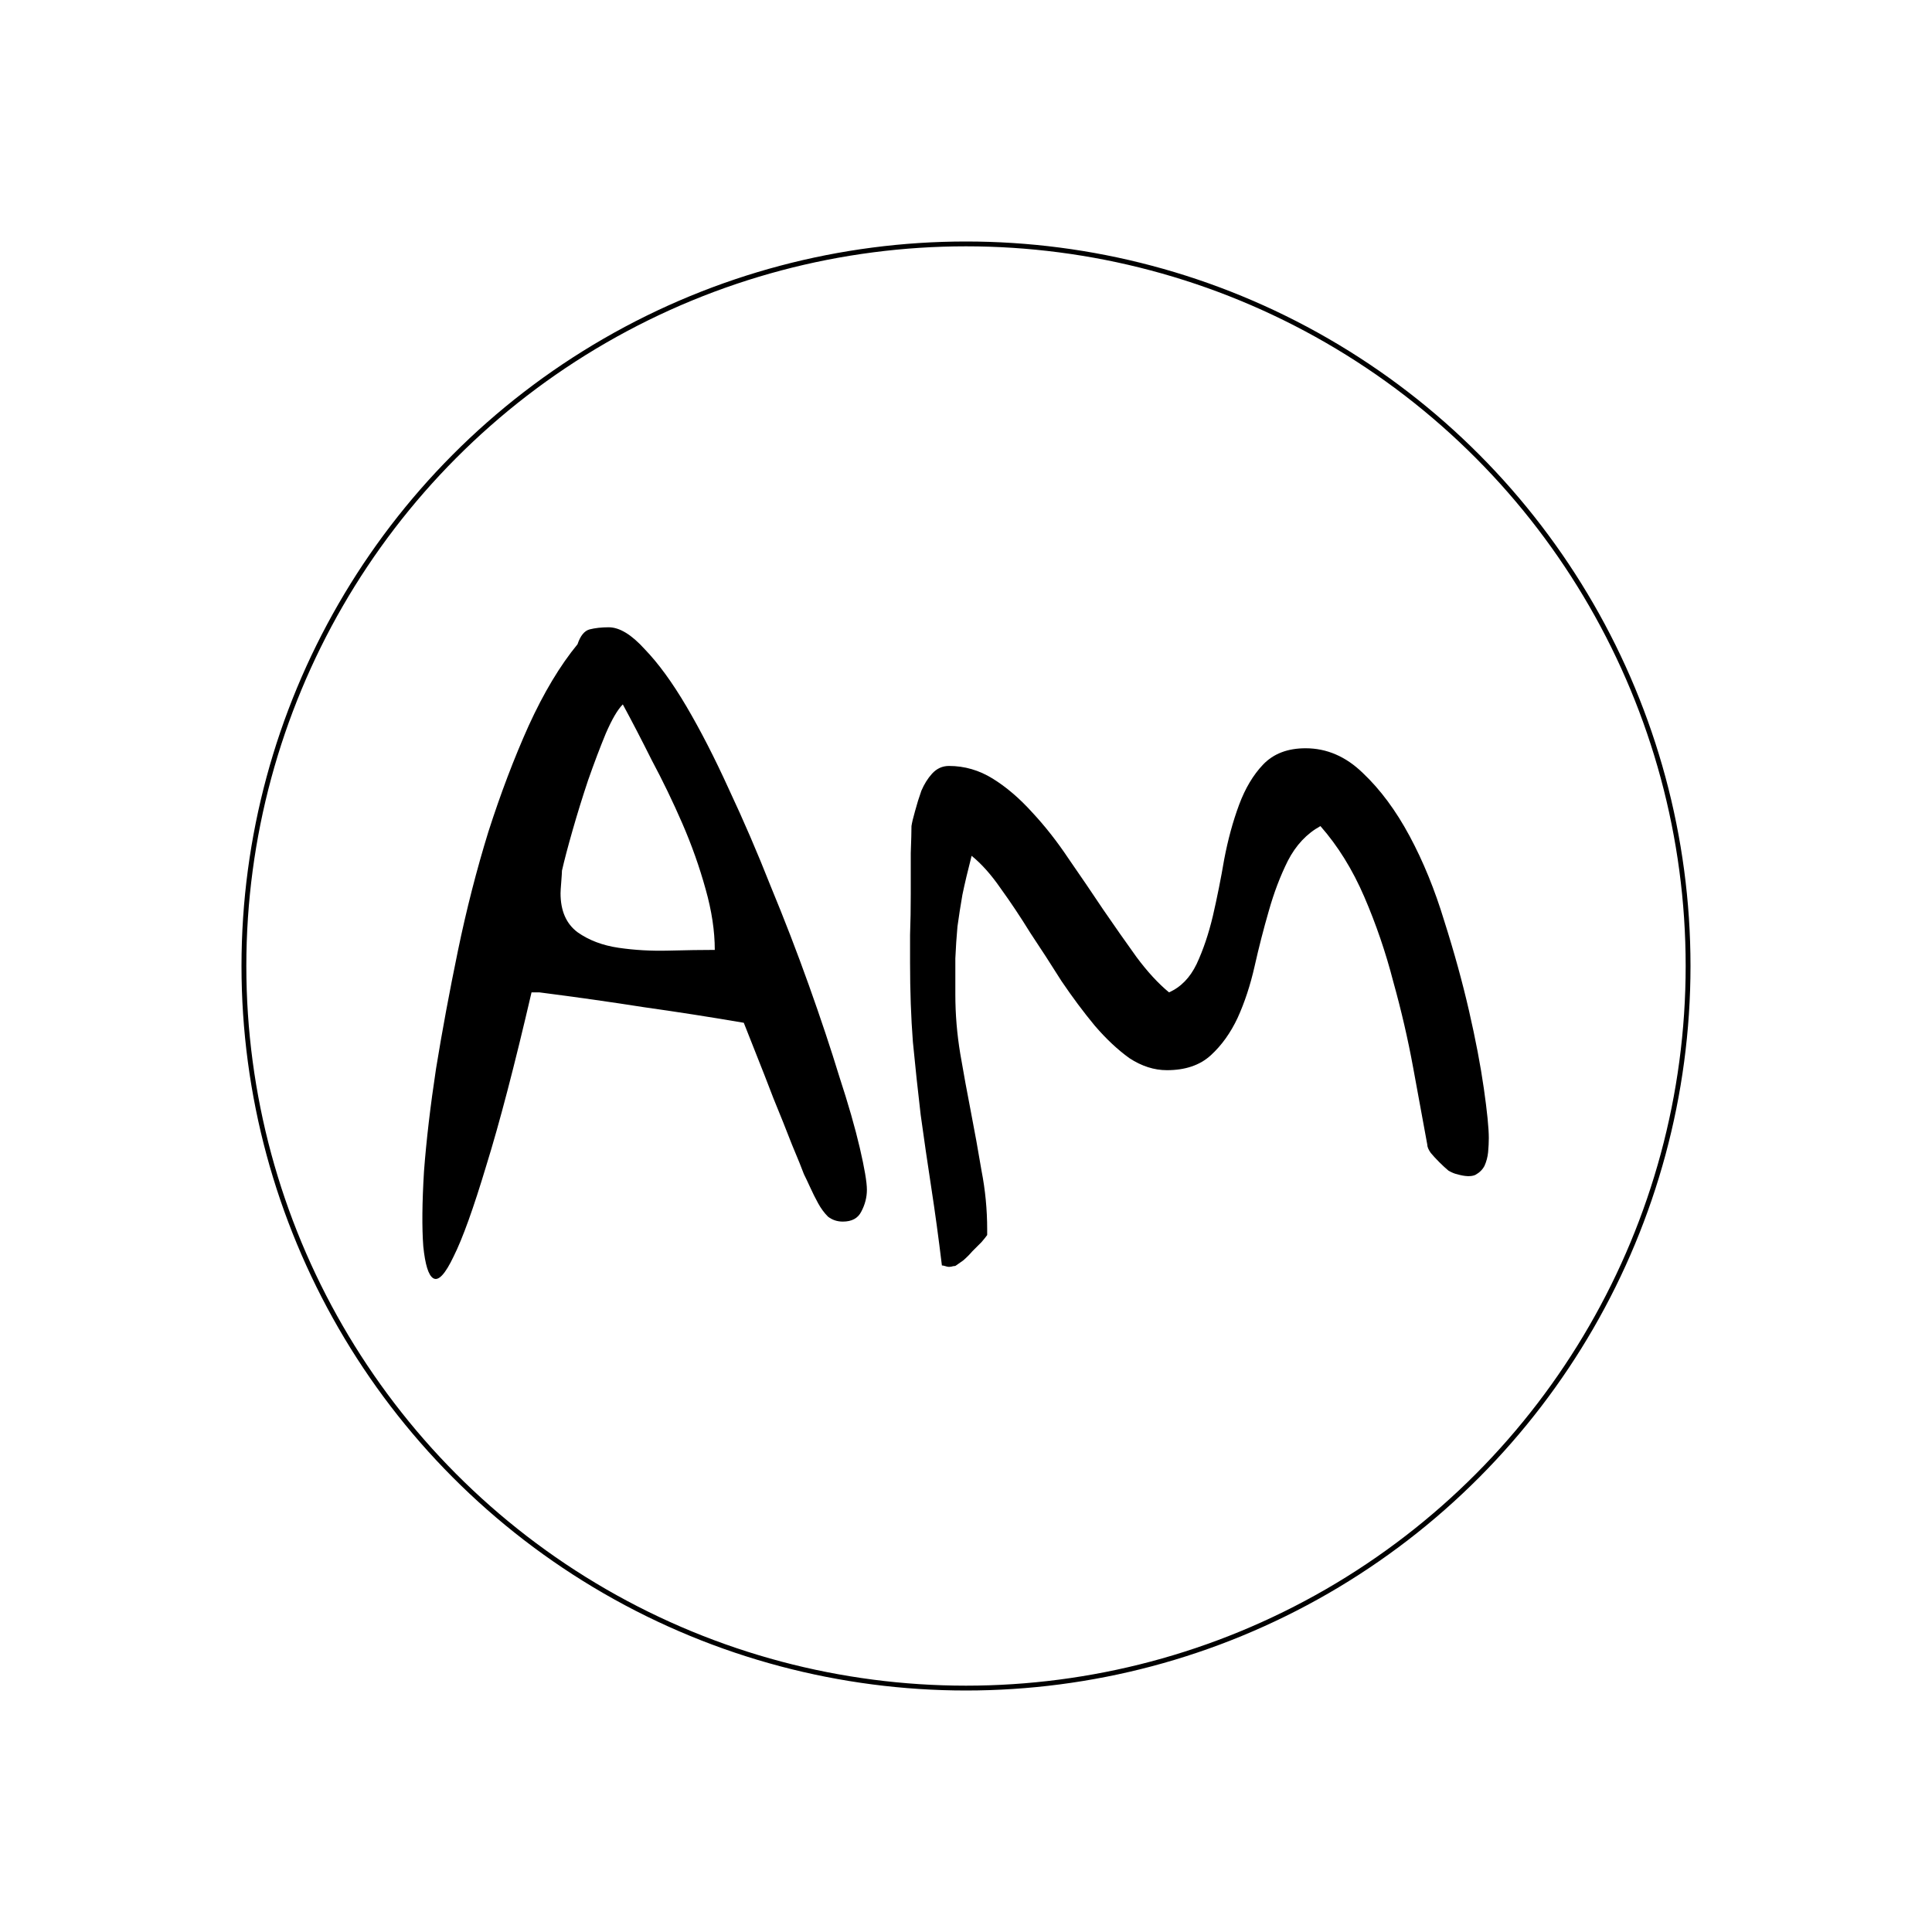 <svg width="400" height="400" viewBox="0 0 400 400" fill="none" xmlns="http://www.w3.org/2000/svg">
    <path d="M119.57 133.387C120.156 131.629 120.986 130.604 122.061 130.311C123.232 130.018 124.551 129.871 126.016 129.871C128.262 129.871 130.752 131.385 133.486 134.412C136.318 137.342 139.199 141.297 142.129 146.277C145.059 151.258 147.988 156.971 150.918 163.416C153.945 169.861 156.826 176.551 159.561 183.484C162.393 190.32 165.029 197.156 167.471 203.992C169.912 210.828 172.012 217.127 173.77 222.889C175.625 228.553 177.041 233.484 178.018 237.684C178.994 241.883 179.482 244.764 179.482 246.326C179.482 247.889 179.092 249.402 178.311 250.867C177.627 252.234 176.357 252.918 174.502 252.918C173.33 252.918 172.305 252.576 171.426 251.893C170.645 251.111 169.961 250.184 169.375 249.109C168.789 248.035 168.252 246.961 167.764 245.887C167.275 244.812 166.836 243.885 166.445 243.104C166.055 242.029 165.225 239.979 163.955 236.951C162.783 233.924 161.514 230.75 160.146 227.43C158.877 224.109 157.656 220.984 156.484 218.055C155.312 215.125 154.482 213.025 153.994 211.756C147.158 210.584 140.273 209.51 133.34 208.533C126.504 207.459 119.277 206.434 111.66 205.457H110.049C106.533 220.594 103.408 232.557 100.674 241.346C98.037 250.135 95.791 256.385 93.936 260.096C92.178 263.807 90.762 265.32 89.688 264.637C88.711 264.051 88.027 261.854 87.637 258.045C87.344 254.139 87.393 248.963 87.783 242.518C88.272 236.072 89.102 228.992 90.273 221.277C91.543 213.465 93.057 205.311 94.814 196.814C96.572 188.318 98.672 180.115 101.113 172.205C103.652 164.295 106.436 156.971 109.463 150.232C112.588 143.396 115.957 137.781 119.57 133.387ZM116.055 184.949C116.055 188.562 117.227 191.248 119.57 193.006C121.914 194.666 124.746 195.74 128.066 196.229C131.387 196.717 134.854 196.912 138.467 196.814C142.178 196.717 145.352 196.668 147.988 196.668C147.988 192.762 147.354 188.562 146.084 184.07C144.814 179.48 143.203 174.939 141.25 170.447C139.297 165.955 137.197 161.609 134.951 157.41C132.803 153.113 130.801 149.256 128.945 145.838C127.871 146.912 126.699 148.914 125.43 151.844C124.258 154.676 123.037 157.898 121.768 161.512C120.596 165.027 119.521 168.494 118.545 171.912C117.568 175.33 116.836 178.113 116.348 180.262C116.348 180.555 116.299 181.336 116.201 182.605C116.104 183.777 116.055 184.559 116.055 184.949ZM188.418 199.305C188.418 198.133 188.418 196.229 188.418 193.592C188.516 190.857 188.564 188.025 188.564 185.096C188.564 182.068 188.564 179.236 188.564 176.6C188.662 173.963 188.711 172.107 188.711 171.033C188.809 170.35 189.053 169.324 189.443 167.957C189.834 166.492 190.273 165.076 190.762 163.709C191.348 162.342 192.08 161.17 192.959 160.193C193.936 159.119 195.107 158.582 196.475 158.582C199.697 158.582 202.725 159.461 205.557 161.219C208.389 162.977 211.123 165.32 213.76 168.25C216.396 171.082 218.887 174.256 221.23 177.771C223.672 181.287 226.064 184.803 228.408 188.318C230.752 191.736 233.047 195.008 235.293 198.133C237.539 201.16 239.785 203.602 242.031 205.457C244.473 204.383 246.377 202.43 247.744 199.598C249.111 196.668 250.234 193.348 251.113 189.637C251.992 185.828 252.773 181.922 253.457 177.918C254.238 173.816 255.264 170.057 256.533 166.639C257.803 163.221 259.463 160.438 261.514 158.289C263.662 156.043 266.592 154.92 270.303 154.92C274.697 154.92 278.652 156.629 282.168 160.047C285.781 163.465 289.004 167.811 291.836 173.084C294.668 178.357 297.061 184.217 299.014 190.662C301.064 197.107 302.773 203.309 304.141 209.266C305.508 215.223 306.533 220.594 307.217 225.379C307.9 230.164 308.242 233.582 308.242 235.633C308.242 236.512 308.193 237.488 308.096 238.562C307.998 239.539 307.754 240.467 307.363 241.346C306.973 242.127 306.338 242.762 305.459 243.25C304.58 243.641 303.311 243.592 301.65 243.104C301.162 243.006 300.576 242.762 299.893 242.371C299.307 241.883 298.672 241.297 297.988 240.613C297.305 239.93 296.719 239.295 296.23 238.709C295.742 238.025 295.498 237.439 295.498 236.951C294.619 232.166 293.643 226.844 292.568 220.984C291.494 215.125 290.127 209.217 288.467 203.26C286.904 197.205 284.902 191.346 282.461 185.682C280.02 180.018 276.992 175.135 273.379 171.033C270.547 172.596 268.301 174.988 266.641 178.211C265.078 181.336 263.76 184.803 262.686 188.611C261.611 192.322 260.635 196.131 259.756 200.037C258.877 203.943 257.705 207.508 256.24 210.73C254.775 213.855 252.92 216.443 250.674 218.494C248.428 220.545 245.4 221.57 241.592 221.57C238.955 221.57 236.367 220.74 233.828 219.08C231.387 217.322 228.994 215.076 226.65 212.342C224.307 209.51 222.012 206.434 219.766 203.113C217.617 199.695 215.469 196.375 213.32 193.152C211.27 189.832 209.219 186.756 207.168 183.924C205.215 181.092 203.213 178.846 201.162 177.186C200.381 180.213 199.746 182.898 199.258 185.242C198.867 187.488 198.525 189.686 198.232 191.834C198.037 193.982 197.891 196.18 197.793 198.426C197.793 200.672 197.793 203.162 197.793 205.896C197.793 209.998 198.135 214.1 198.818 218.201C199.502 222.205 200.234 226.209 201.016 230.213C201.797 234.217 202.529 238.27 203.213 242.371C203.994 246.375 204.385 250.428 204.385 254.529V255.701C204.189 255.994 203.799 256.482 203.213 257.166C202.627 257.752 201.992 258.387 201.309 259.07C200.723 259.754 200.088 260.389 199.404 260.975C198.721 261.463 198.232 261.805 197.939 262C197.842 262.098 197.646 262.146 197.354 262.146C197.061 262.244 196.768 262.293 196.475 262.293C196.279 262.293 196.035 262.244 195.742 262.146C195.449 262.049 195.205 262 195.01 262C194.326 256.336 193.594 250.965 192.812 245.887C192.031 240.809 191.299 235.779 190.615 230.799C190.029 225.818 189.492 220.789 189.004 215.711C188.613 210.633 188.418 205.164 188.418 199.305Z" fill="black"/>
    <circle cx="200" cy="200" r="149.5" stroke="black"/>
</svg>